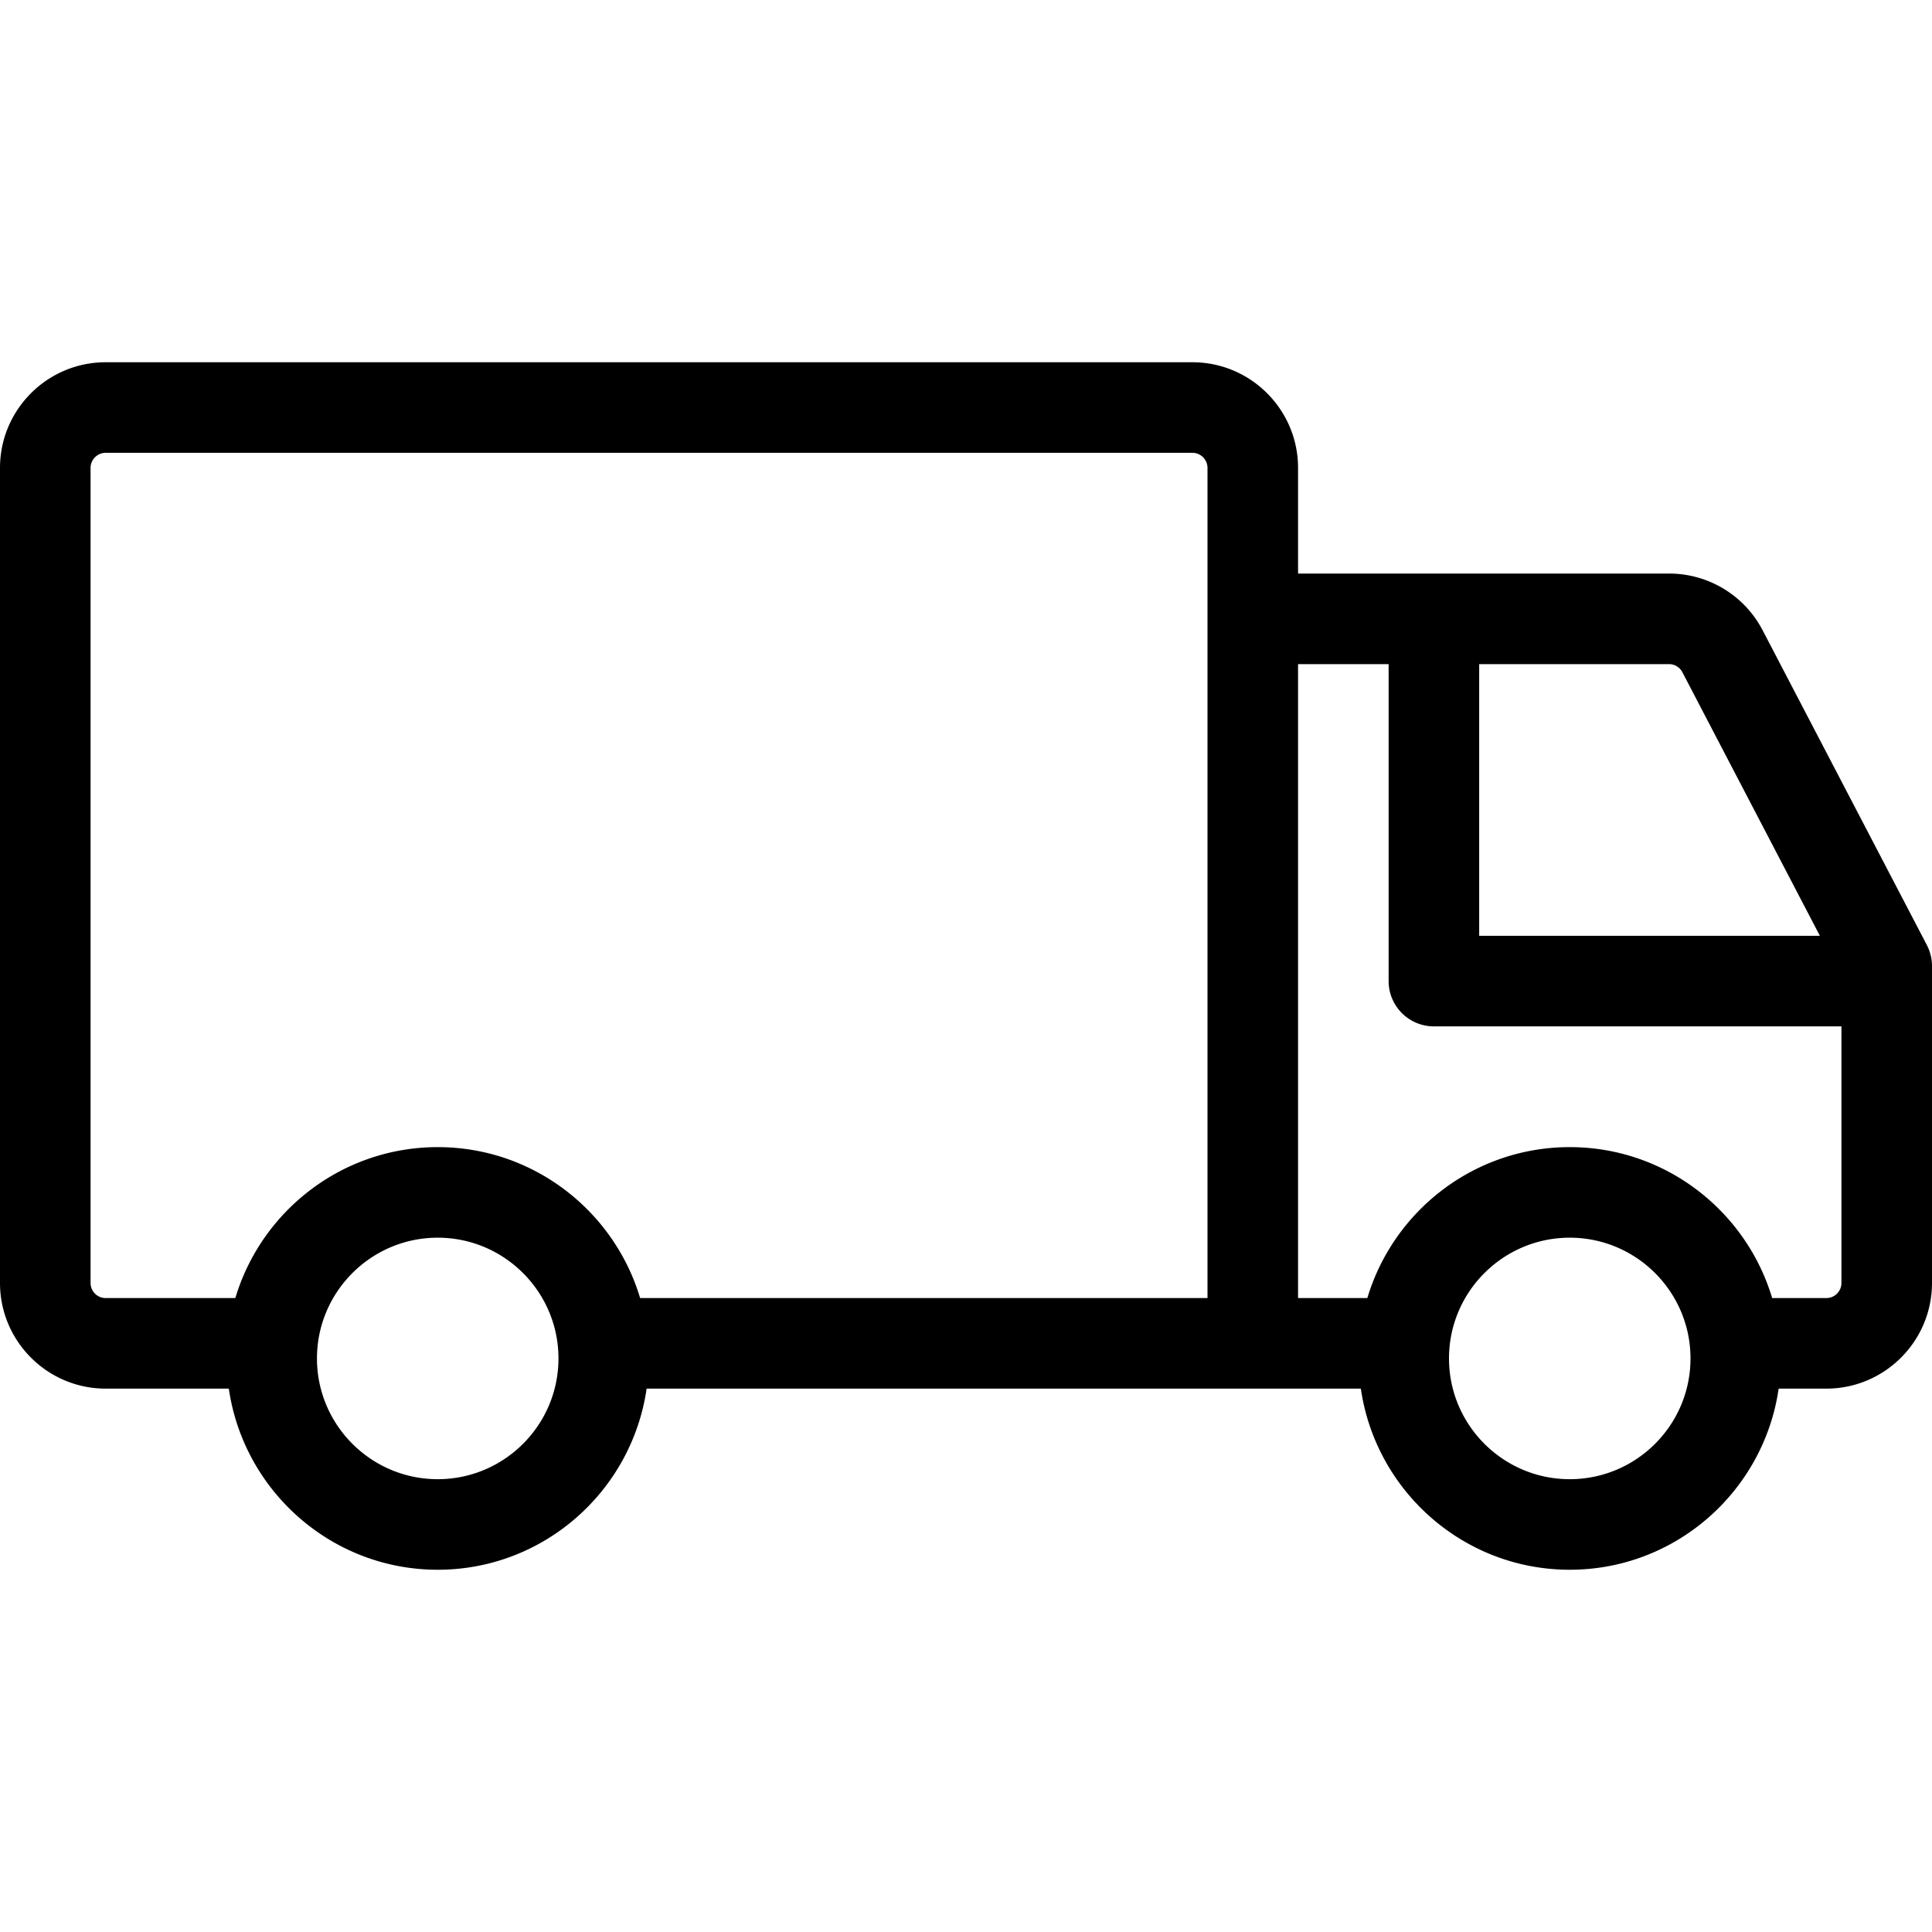 <svg xmlns="http://www.w3.org/2000/svg" width="64" height="64" fill="none" viewBox="0 0 64 64"><path fill="currentColor" d="M63.83 31.307 58.39 20.88A3.49 3.49 0 0 0 55.289 19H43v-3.5c0-1.93-1.57-3.5-3.5-3.5h-36C1.57 12 0 13.57 0 15.5v27C0 44.43 1.57 46 3.5 46h4.08c.489 3.385 3.402 6 6.92 6 3.52 0 6.432-2.615 6.92-6h23.66c.488 3.385 3.4 6 6.92 6s6.432-2.615 6.92-6h1.58c1.93 0 3.5-1.57 3.5-3.5V32c0-.241-.06-.48-.17-.693m-8.1-9.04L60.286 31H49v-9h6.288c.187 0 .356.103.442.268M3 42.5v-27c0-.274.226-.5.5-.5h36c.275 0 .5.226.5.5V43H21.205c-.863-2.888-3.54-5-6.704-5-3.165 0-5.842 2.112-6.705 5H3.5a.5.5 0 0 1-.5-.5M14.5 49c-2.206 0-4-1.794-4-4s1.794-4 4-4 4 1.794 4 4-1.794 4-4 4M52 49c-2.206 0-4-1.794-4-4s1.794-4 4-4 4 1.794 4 4-1.794 4-4 4m8.5-6h-1.795c-.863-2.888-3.541-5-6.705-5s-5.842 2.112-6.705 5H43V22h3v10.5a1.5 1.5 0 0 0 1.5 1.5H61v8.5a.5.5 0 0 1-.5.5"/></svg>